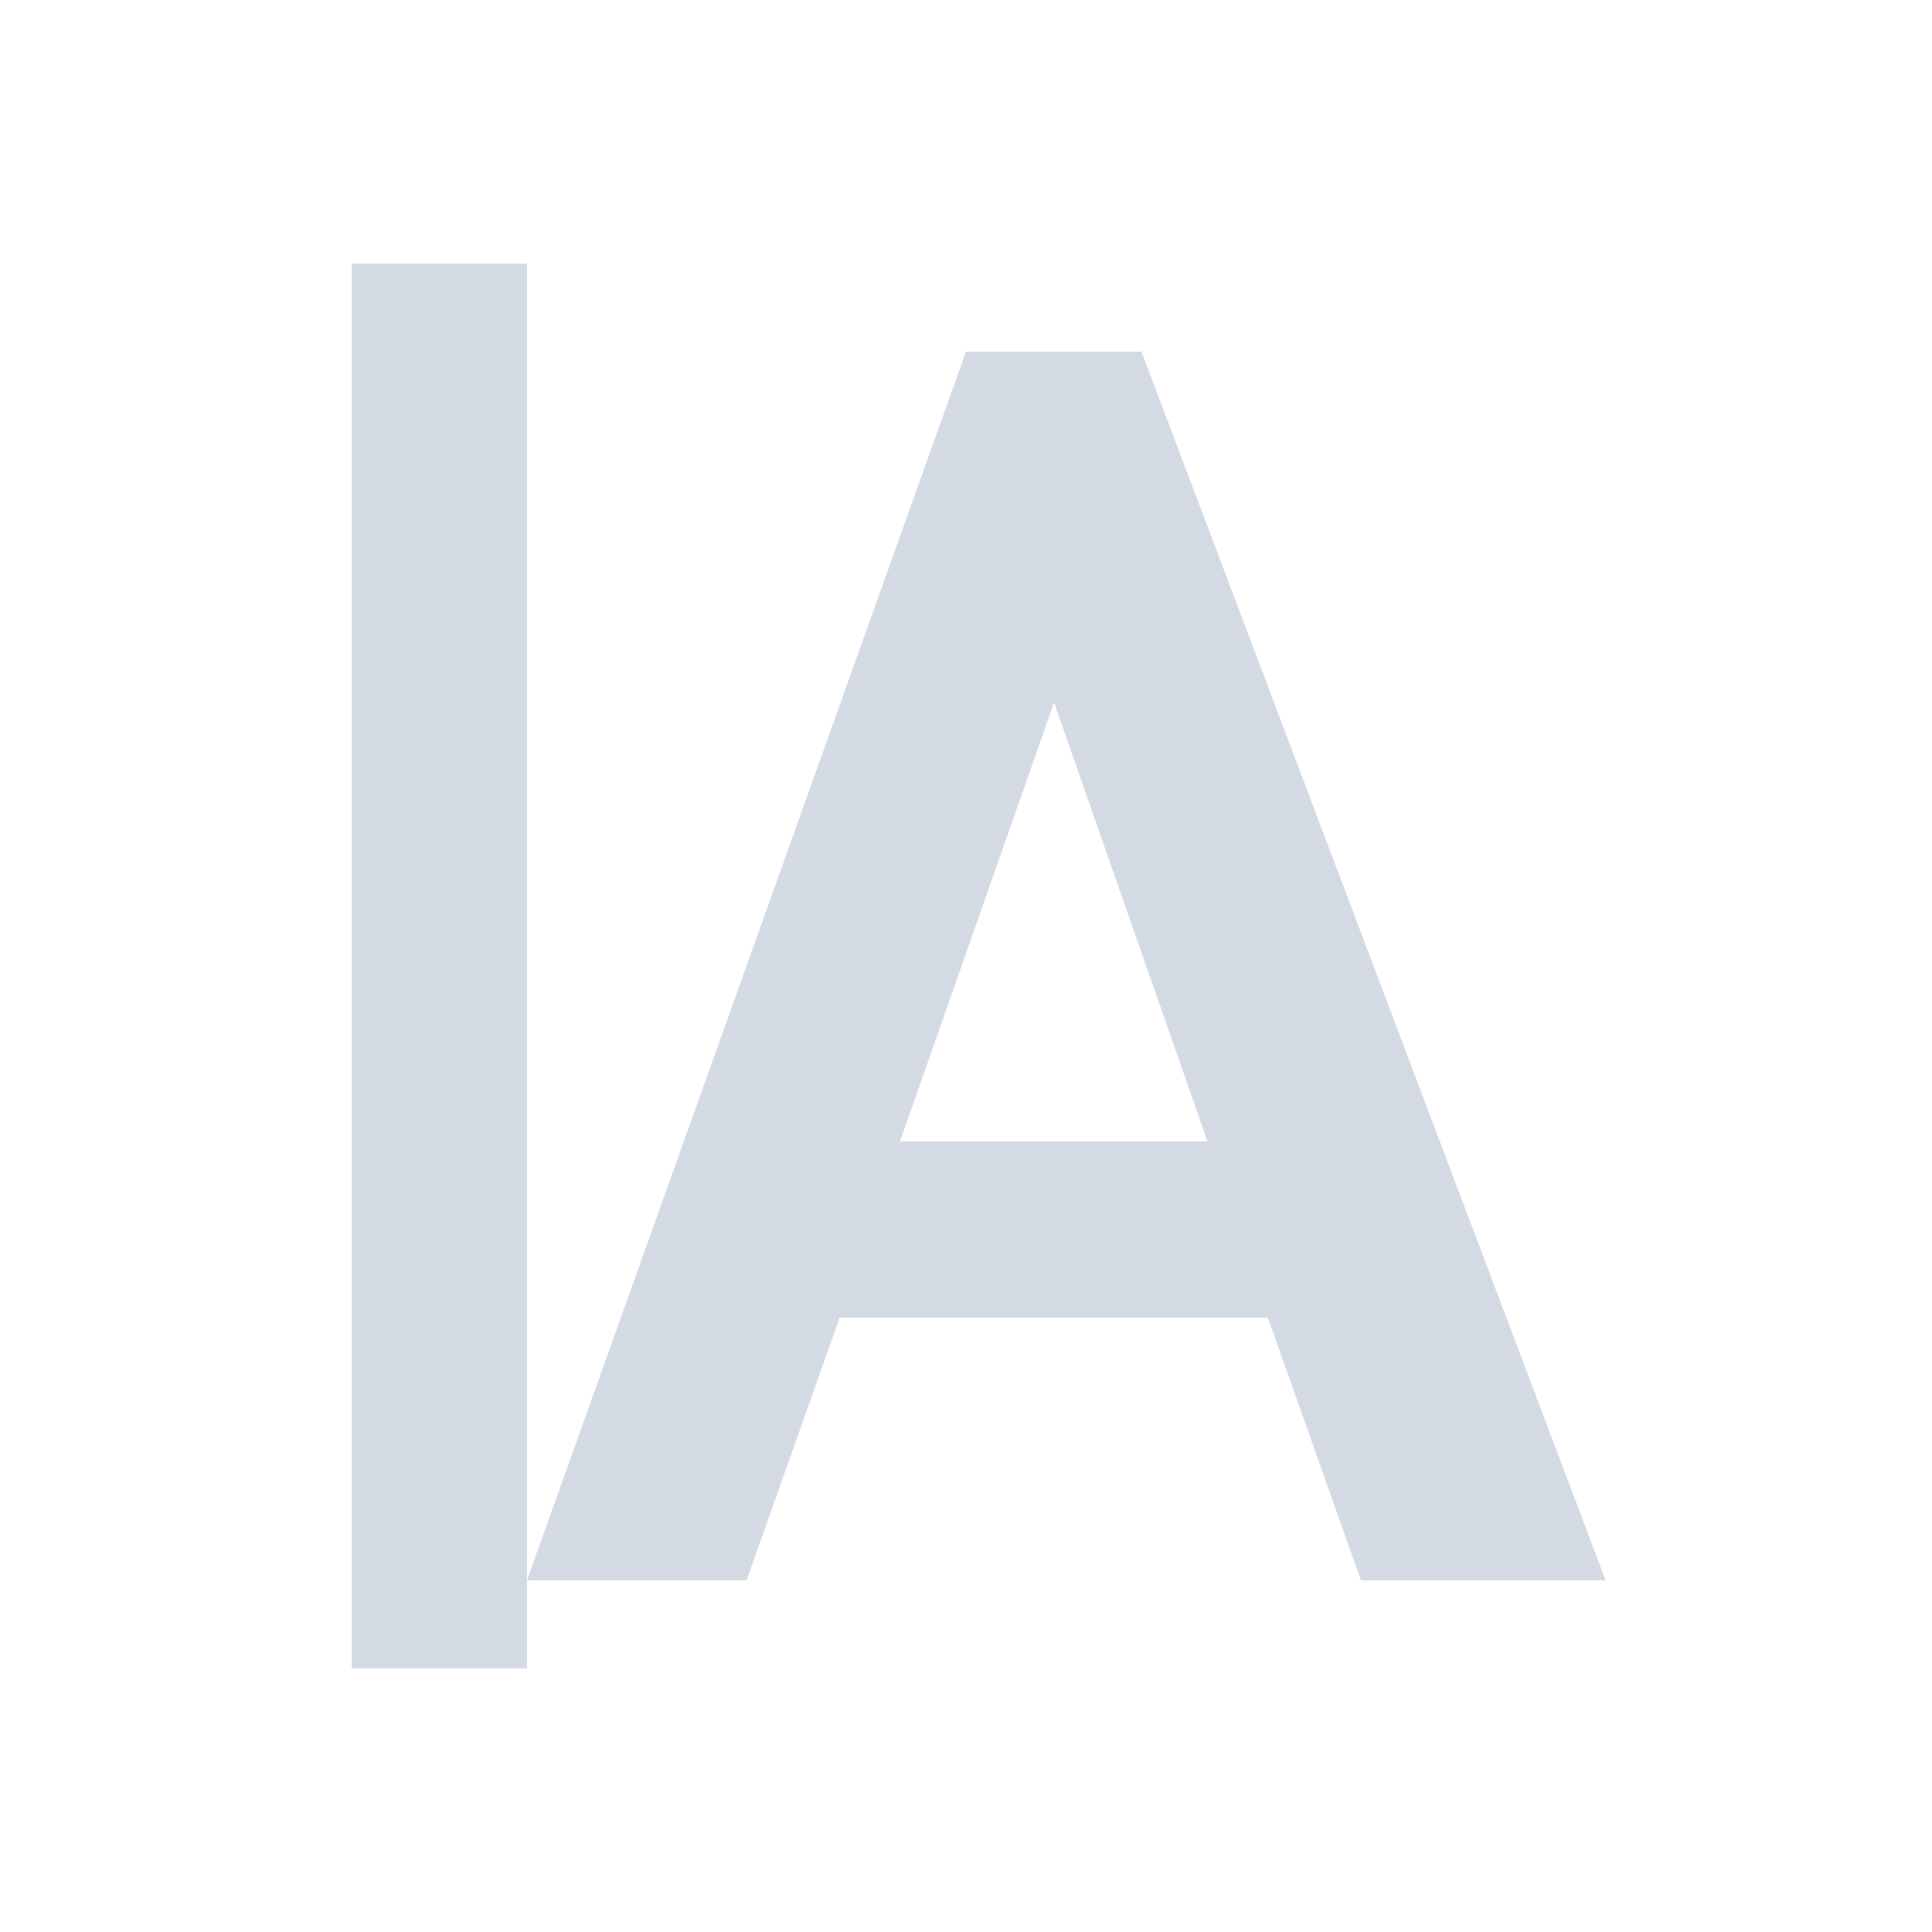 <?xml version="1.0" encoding="UTF-8"?>
<svg xmlns="http://www.w3.org/2000/svg" xmlns:xlink="http://www.w3.org/1999/xlink" width="12pt" height="12pt" viewBox="0 0 12 12" version="1.1">
<g id="surface1">
<path style=" stroke:none;fill-rule:nonzero;fill:rgb(82.745%,85.49%,89.02%);fill-opacity:1;" d="M 2.184 1.637 L 2.184 10.363 L 3.273 10.363 L 3.273 1.637 Z M 3.273 9.816 L 4.637 9.816 L 5.215 8.184 L 7.875 8.184 L 8.453 9.816 L 9.973 9.816 L 7.09 2.184 L 6 2.184 Z M 6.547 4.363 L 7.5 7.09 L 5.59 7.09 Z M 6.547 4.363 "/>
</g>
</svg>
